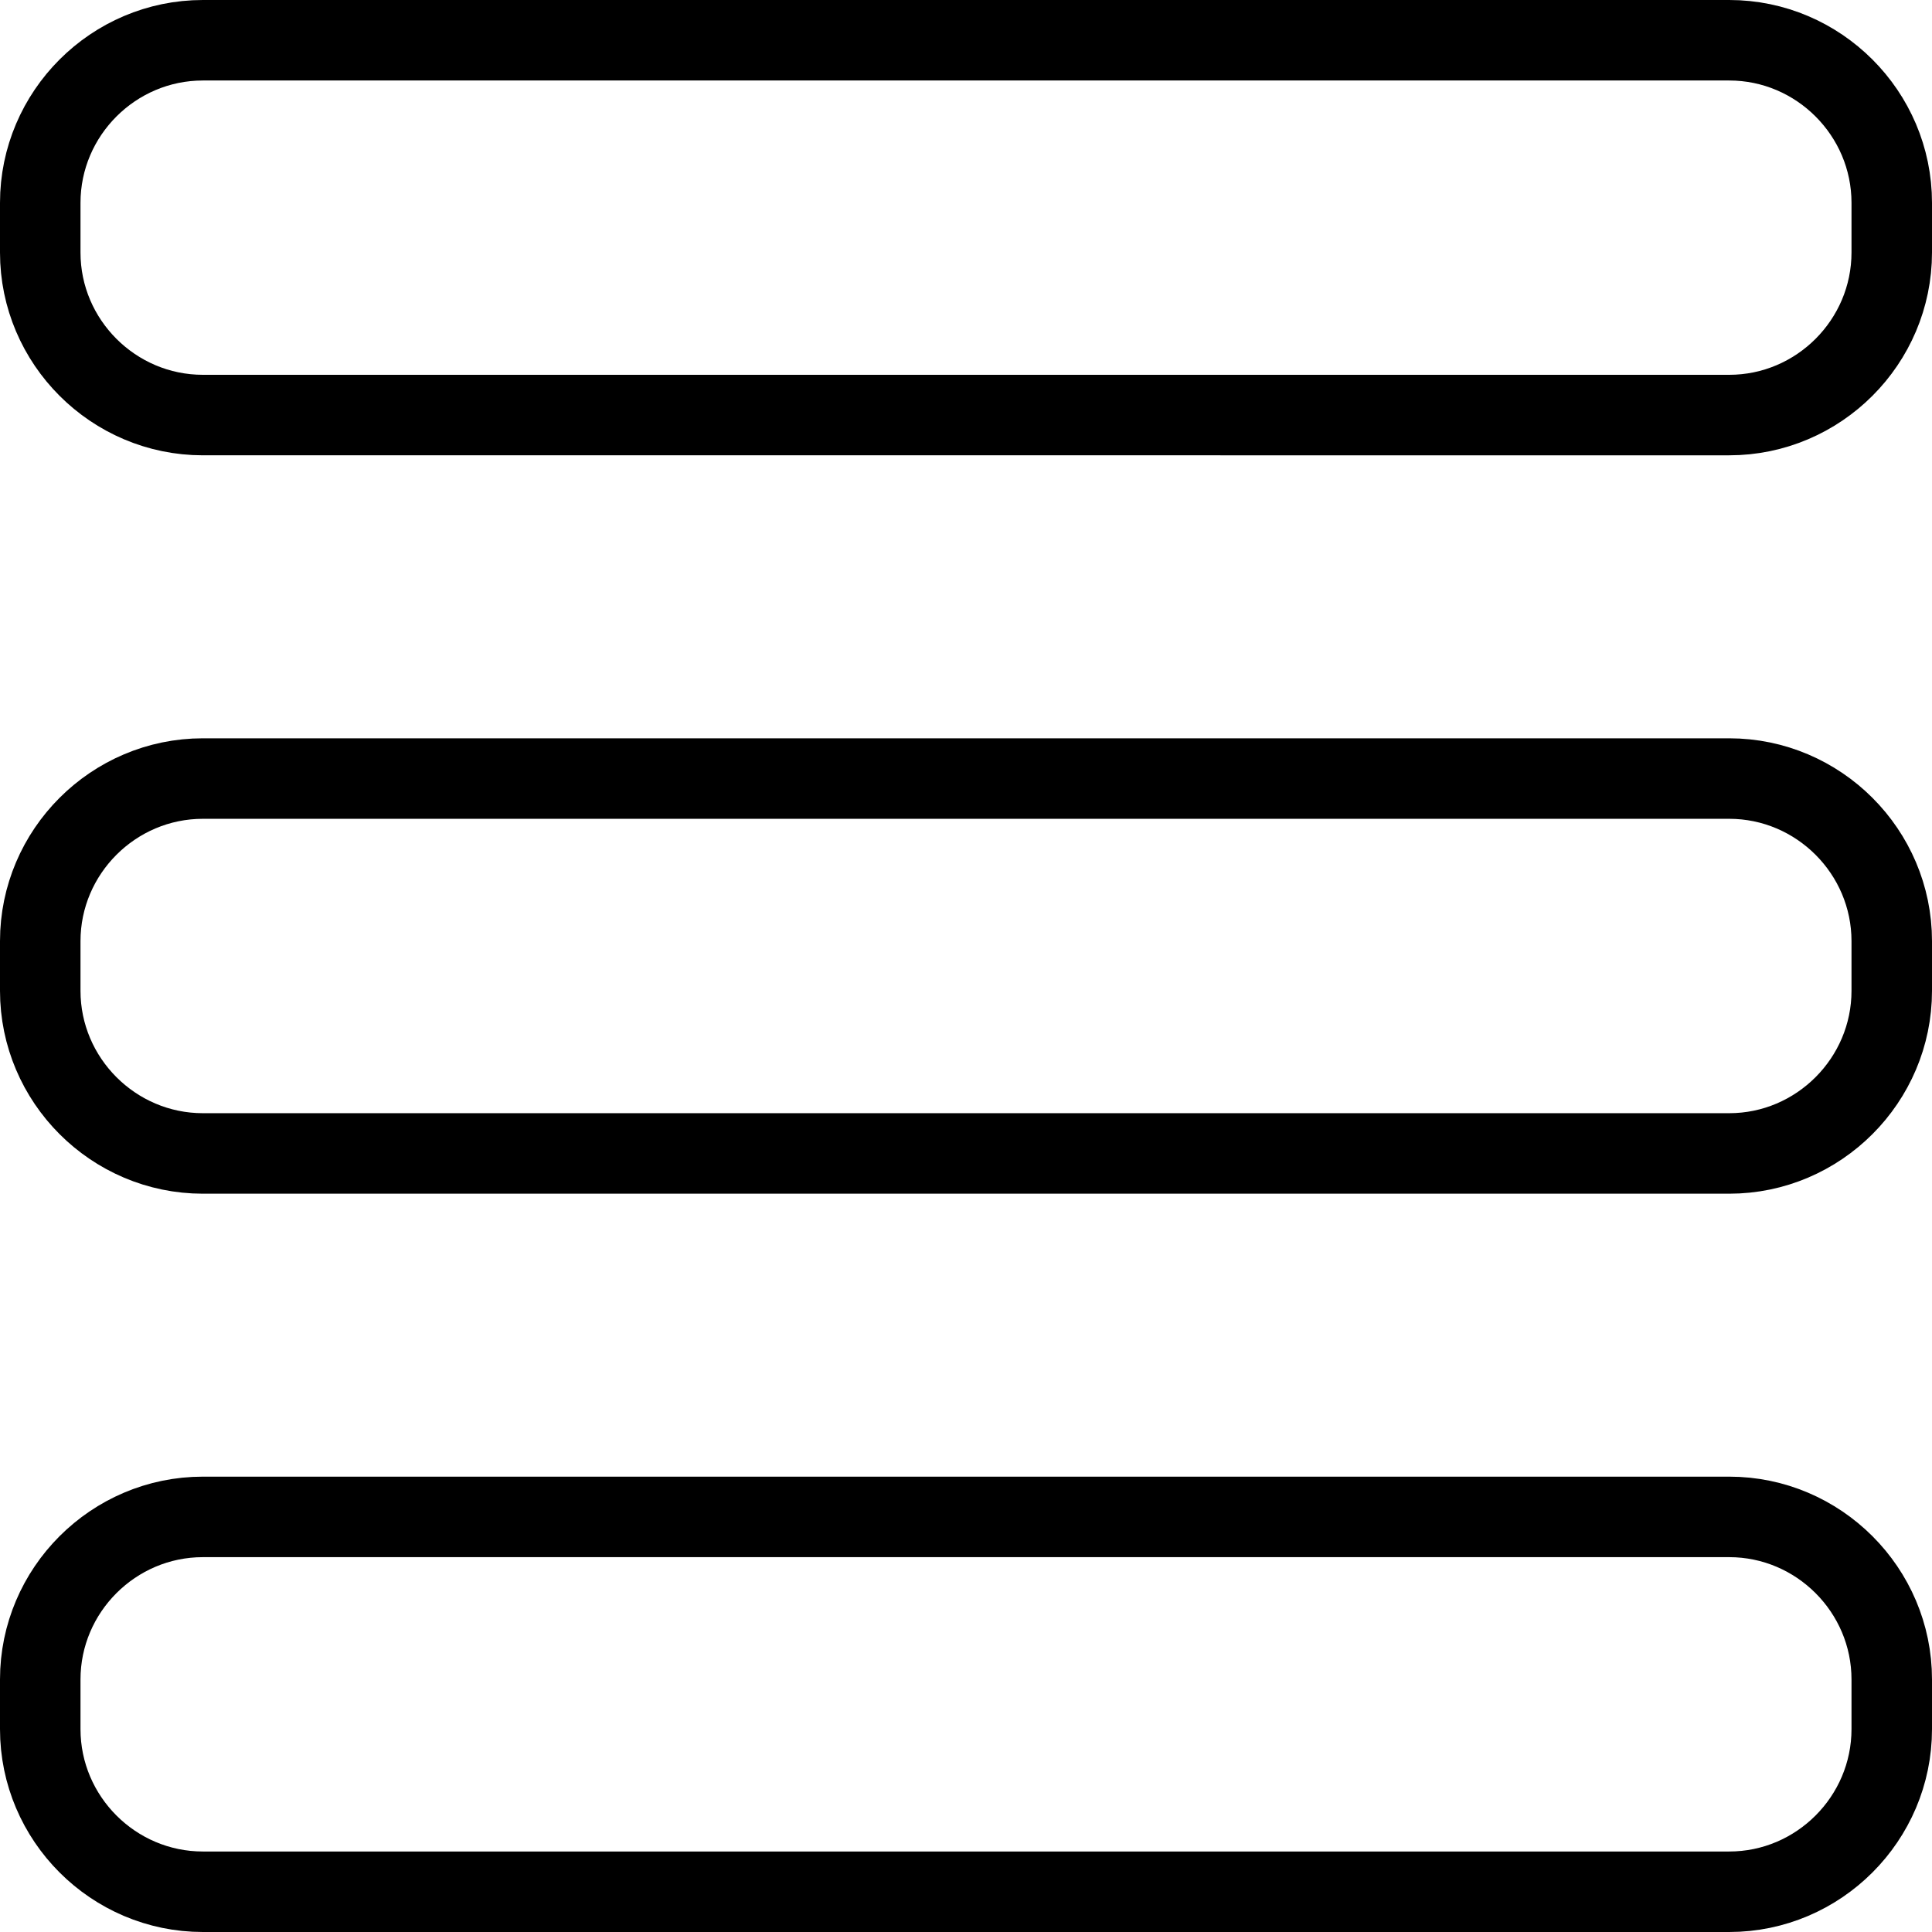 <?xml version="1.0" encoding="utf-8"?>
<!-- Generator: Adobe Illustrator 16.0.0, SVG Export Plug-In . SVG Version: 6.00 Build 0)  -->
<!DOCTYPE svg PUBLIC "-//W3C//DTD SVG 1.1//EN" "http://www.w3.org/Graphics/SVG/1.1/DTD/svg11.dtd">
<svg version="1.1" id="Layer_1" xmlns="http://www.w3.org/2000/svg" xmlns:xlink="http://www.w3.org/1999/xlink" x="0px" y="0px"
	 width="48px" height="48px" viewBox="0 0 48 48" enable-background="new 0 0 48 48" xml:space="preserve">
<g>
	<path fill="none" stroke="#000000" stroke-width="2" stroke-miterlimit="10" d="M1,41.726c0-2.222,1.818-4.039,4.04-4.039h37.922
		c2.22,0,4.038,1.817,4.038,4.039v1.233C47,45.183,45.182,47,42.962,47H5.04C2.818,47,1,45.183,1,42.959V41.726z"/>
	<path fill="none" stroke="#000000" stroke-width="2" stroke-miterlimit="10" d="M1,23.382c0-2.222,1.818-4.039,4.04-4.039h37.922
		c2.22,0,4.038,1.817,4.038,4.039v1.234c0,2.222-1.818,4.041-4.038,4.041H5.04c-2.222,0-4.04-1.819-4.04-4.041V23.382z"/>
	<path fill="none" stroke="#000000" stroke-width="2" stroke-miterlimit="10" d="M1,5.039C1,2.817,2.818,1,5.04,1h37.922
		C45.182,1,47,2.817,47,5.039v1.233c0,2.224-1.818,4.04-4.038,4.04H5.04C2.818,10.312,1,8.496,1,6.274V5.039z"/>
</g>
</svg>
